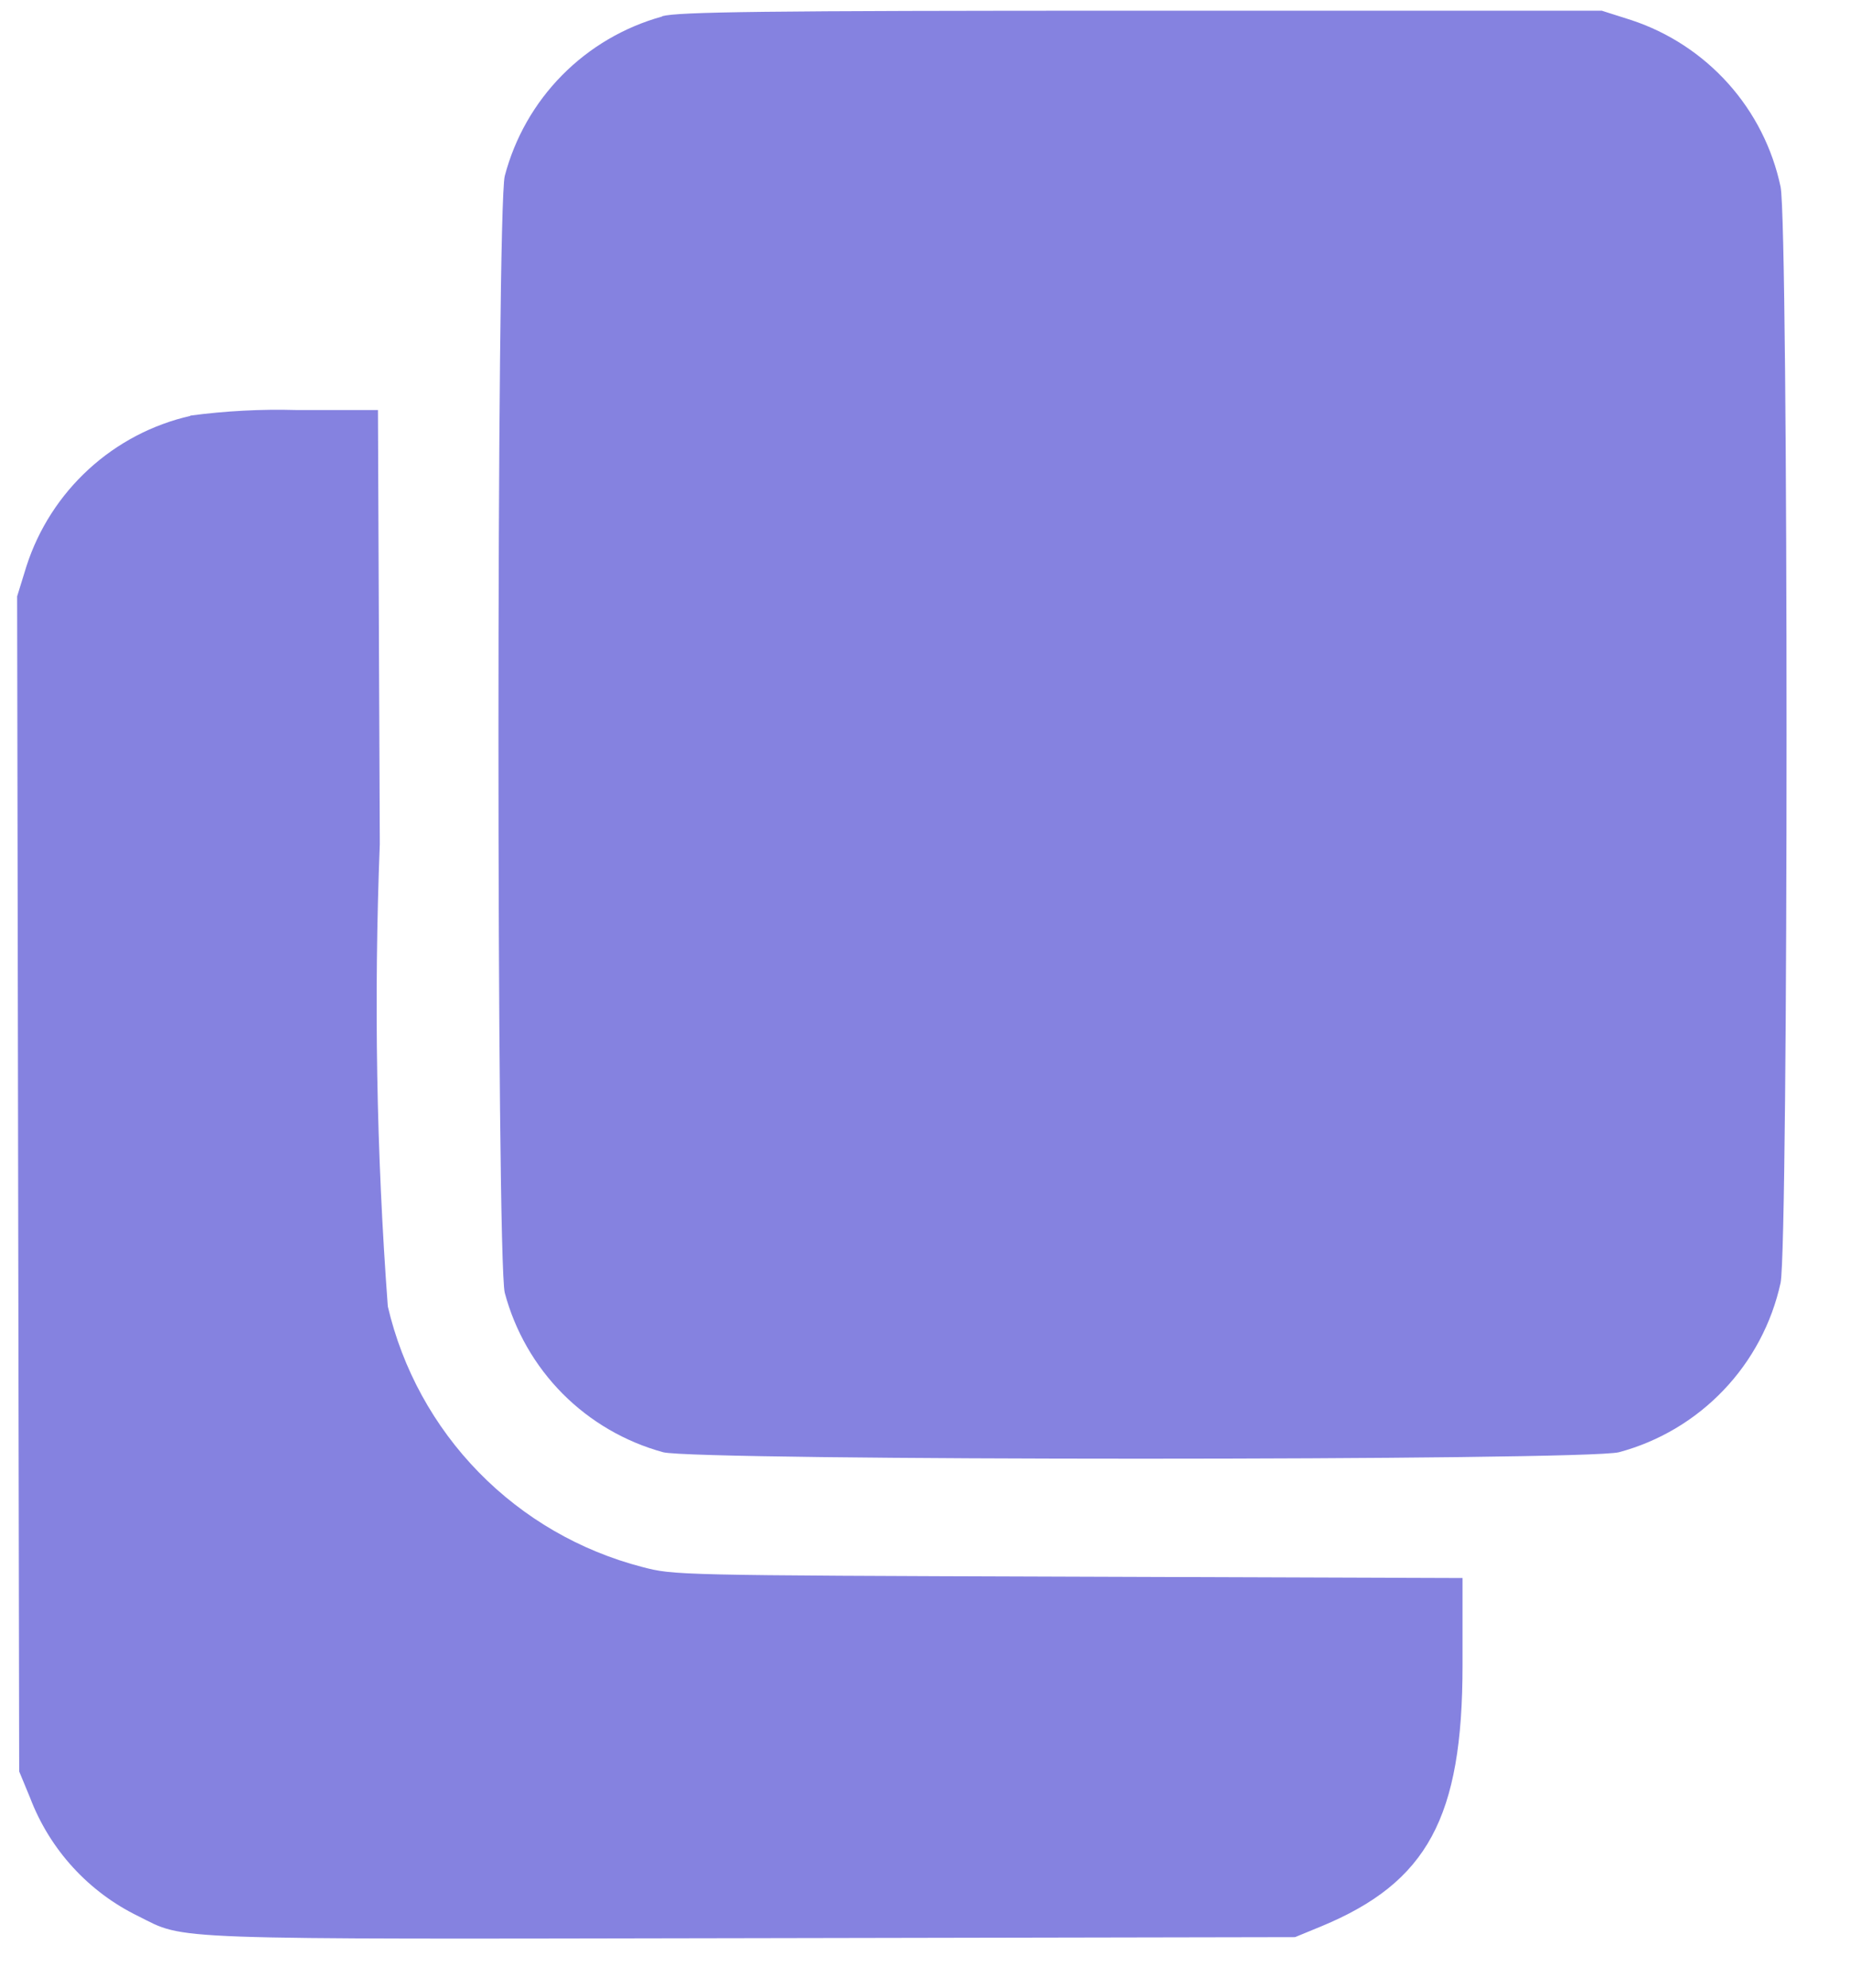 <svg width="27" height="29" viewBox="0 0 27 29" fill="none" xmlns="http://www.w3.org/2000/svg">
<path fill-rule="evenodd" clip-rule="evenodd" d="M9.663 0.241C9.11 0.394 8.607 0.689 8.204 1.097C7.801 1.505 7.513 2.011 7.367 2.566C7.244 3.038 7.244 18.387 7.367 18.858C7.515 19.413 7.806 19.921 8.211 20.329C8.617 20.737 9.123 21.031 9.678 21.183C10.163 21.309 23.136 21.309 23.628 21.183C24.21 21.027 24.738 20.714 25.154 20.278C25.57 19.843 25.858 19.301 25.987 18.712C26.103 18.131 26.103 3.302 25.987 2.726C25.869 2.165 25.605 1.645 25.223 1.219C24.84 0.792 24.353 0.473 23.808 0.293L23.377 0.156H16.664C11.091 0.156 9.902 0.173 9.665 0.236M2.78 6.066C2.225 6.192 1.713 6.461 1.294 6.845C0.875 7.229 0.562 7.715 0.387 8.256L0.25 8.699L0.265 17.269L0.28 25.839L0.439 26.223C0.727 26.98 1.293 27.599 2.022 27.952C2.718 28.3 2.307 28.287 10.962 28.271L18.901 28.256L19.285 28.098C20.834 27.456 21.345 26.511 21.345 24.293V23.018L15.59 22.998C9.861 22.979 9.833 22.977 9.374 22.857C8.467 22.622 7.642 22.145 6.987 21.475C6.332 20.805 5.873 19.968 5.66 19.056C5.493 16.812 5.455 14.561 5.543 12.312L5.516 5.981H4.327C3.809 5.966 3.291 5.994 2.778 6.062" fill="#8582E0"/>
</svg>
